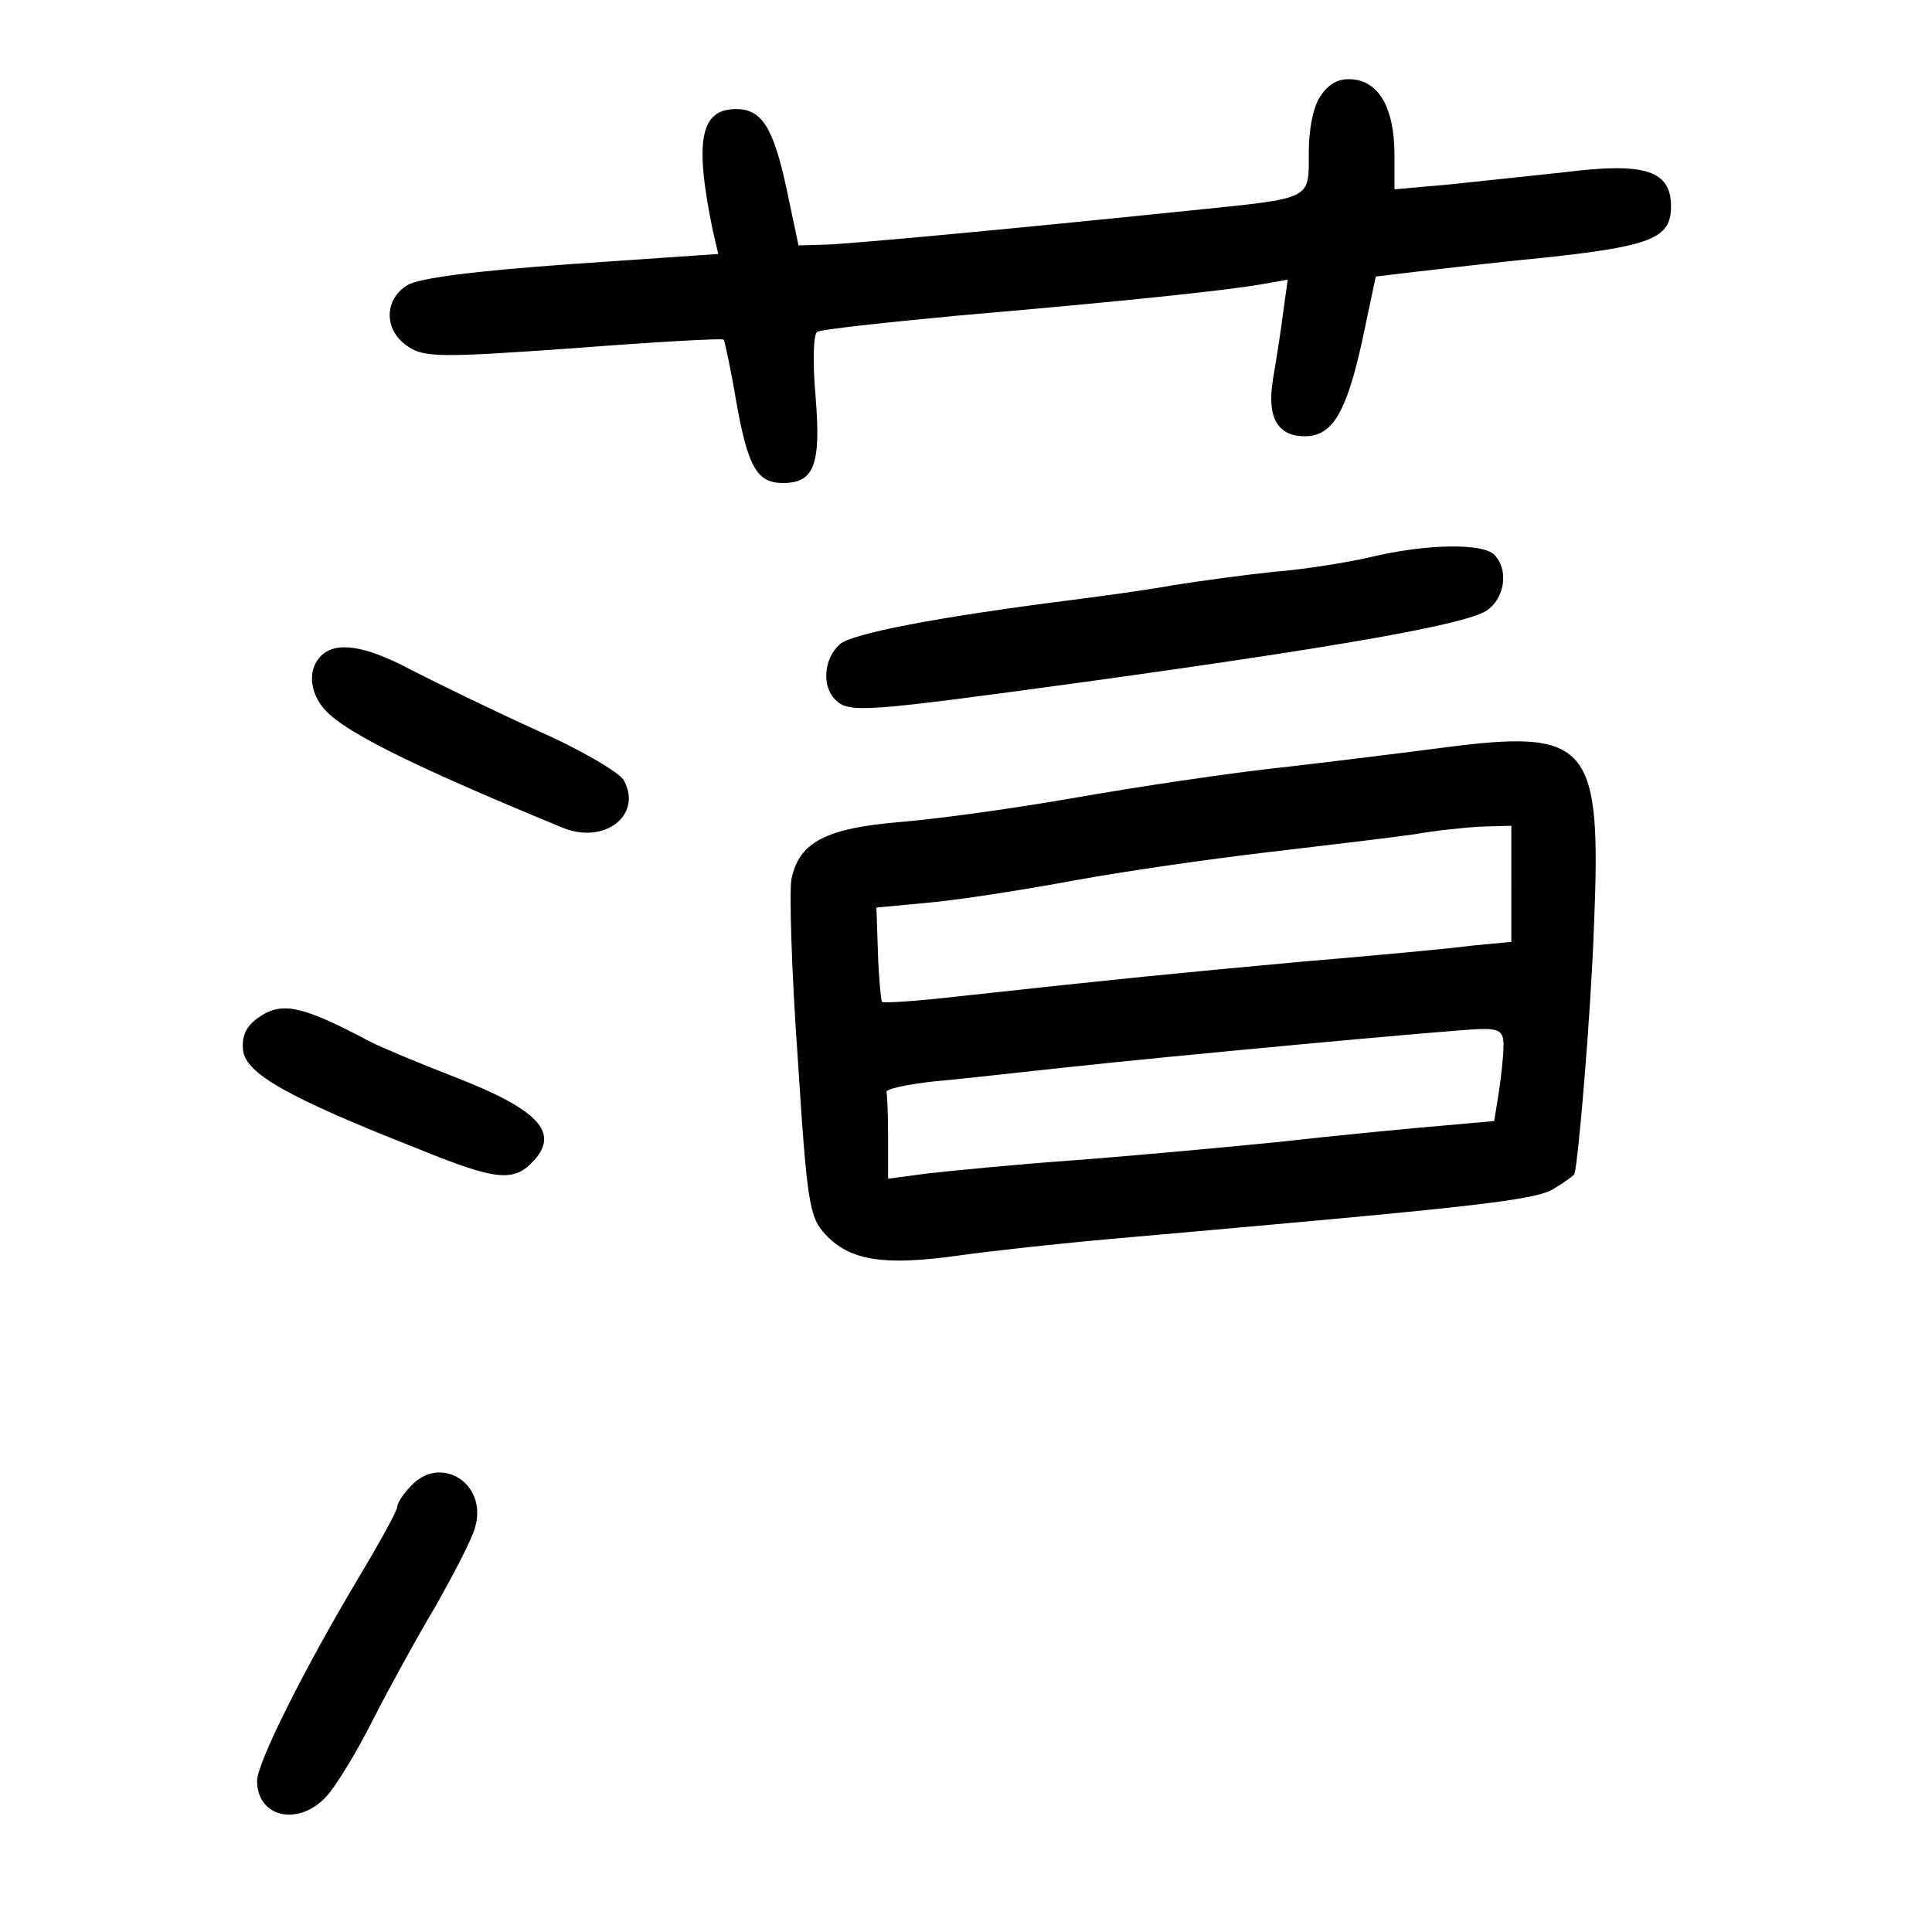 <?xml version="1.0" standalone="no"?>
<!DOCTYPE svg PUBLIC "-//W3C//DTD SVG 20010904//EN"
 "http://www.w3.org/TR/2001/REC-SVG-20010904/DTD/svg10.dtd">
<svg version="1.0" xmlns="http://www.w3.org/2000/svg"
 width="248pt" height="248pt" viewBox="0 0 248 248"
 preserveAspectRatio="xMidYMid meet">
<g transform="translate(0,248) scale(0.1,-0.1)"
fill="#000000" stroke="none">
<path d="M1696 2358 c-10 -13 -16 -43 -16 -74 0 -61 6 -58 -150 -74 -243 -25
-438 -43 -470 -44 l-35 -1 -15 71 c-17 80 -32 104 -65 104 -46 0 -54 -40 -30
-156 l7 -30 -189 -13 c-126 -9 -195 -18 -210 -27 -31 -19 -30 -59 1 -79 21
-14 43 -14 212 -2 104 8 191 13 193 11 1 -1 9 -37 16 -79 15 -85 27 -105 60
-105 40 0 49 23 42 110 -4 44 -3 82 2 84 4 3 86 12 182 21 209 18 342 32 388
40 l34 6 -6 -43 c-3 -24 -9 -62 -13 -85 -8 -49 6 -73 41 -73 35 0 53 30 73
120 l18 85 50 6 c27 3 101 12 164 18 140 15 165 25 165 66 0 46 -33 57 -136
44 -46 -5 -114 -12 -151 -16 l-68 -6 0 44 c0 59 -19 93 -52 97 -18 2 -31 -4
-42 -20z"/>
<path d="M1760 1765 c-30 -7 -86 -16 -125 -19 -38 -4 -96 -12 -128 -17 -32 -6
-91 -14 -130 -19 -173 -22 -283 -43 -299 -57 -21 -19 -23 -54 -6 -71 18 -18
37 -16 323 23 325 45 484 73 513 91 24 16 29 53 10 72 -15 15 -87 14 -158 -3z"/>
<path d="M412 1638 c-19 -19 -14 -53 11 -75 32 -29 121 -72 298 -145 54 -23
104 15 80 60 -5 10 -56 40 -113 65 -57 26 -129 61 -160 77 -60 32 -97 37 -116
18z"/>
<path d="M1850 1520 c-30 -4 -118 -15 -195 -24 -77 -8 -201 -27 -275 -40 -74
-13 -174 -27 -223 -31 -97 -8 -131 -26 -141 -73 -3 -15 0 -118 8 -230 12 -188
15 -205 36 -227 31 -33 74 -40 168 -27 42 6 133 16 202 22 465 41 543 49 566
65 13 8 24 16 25 18 5 16 21 204 25 316 10 238 -5 256 -196 231z m90 -174 l0
-75 -52 -5 c-29 -4 -129 -13 -223 -21 -162 -15 -215 -20 -435 -44 -52 -6 -96
-9 -98 -7 -1 2 -4 30 -5 62 l-2 59 74 7 c40 4 122 17 181 28 60 11 170 27 247
36 76 9 161 19 188 23 28 5 67 9 88 10 l37 1 0 -74z m-10 -208 c0 -13 -3 -40
-6 -60 l-6 -37 -67 -6 c-36 -3 -131 -12 -211 -21 -80 -8 -201 -19 -270 -24
-69 -5 -149 -13 -177 -16 l-53 -7 0 52 c0 28 -1 54 -2 59 -2 4 26 10 62 14 36
3 112 12 170 18 128 14 483 47 528 49 27 1 32 -3 32 -21z"/>
<path d="M332 1174 c-16 -11 -22 -24 -20 -42 3 -30 58 -61 223 -126 103 -42
125 -44 151 -15 32 36 4 65 -101 106 -49 19 -99 40 -110 46 -87 46 -113 52
-143 31z"/>
<path d="M527 572 c-10 -10 -17 -22 -17 -26 0 -5 -22 -45 -49 -90 -71 -119
-131 -239 -131 -262 0 -47 53 -59 89 -20 12 13 39 57 59 97 21 41 57 107 81
147 23 41 47 86 51 102 16 56 -45 94 -83 52z"/>
</g>
</svg>
